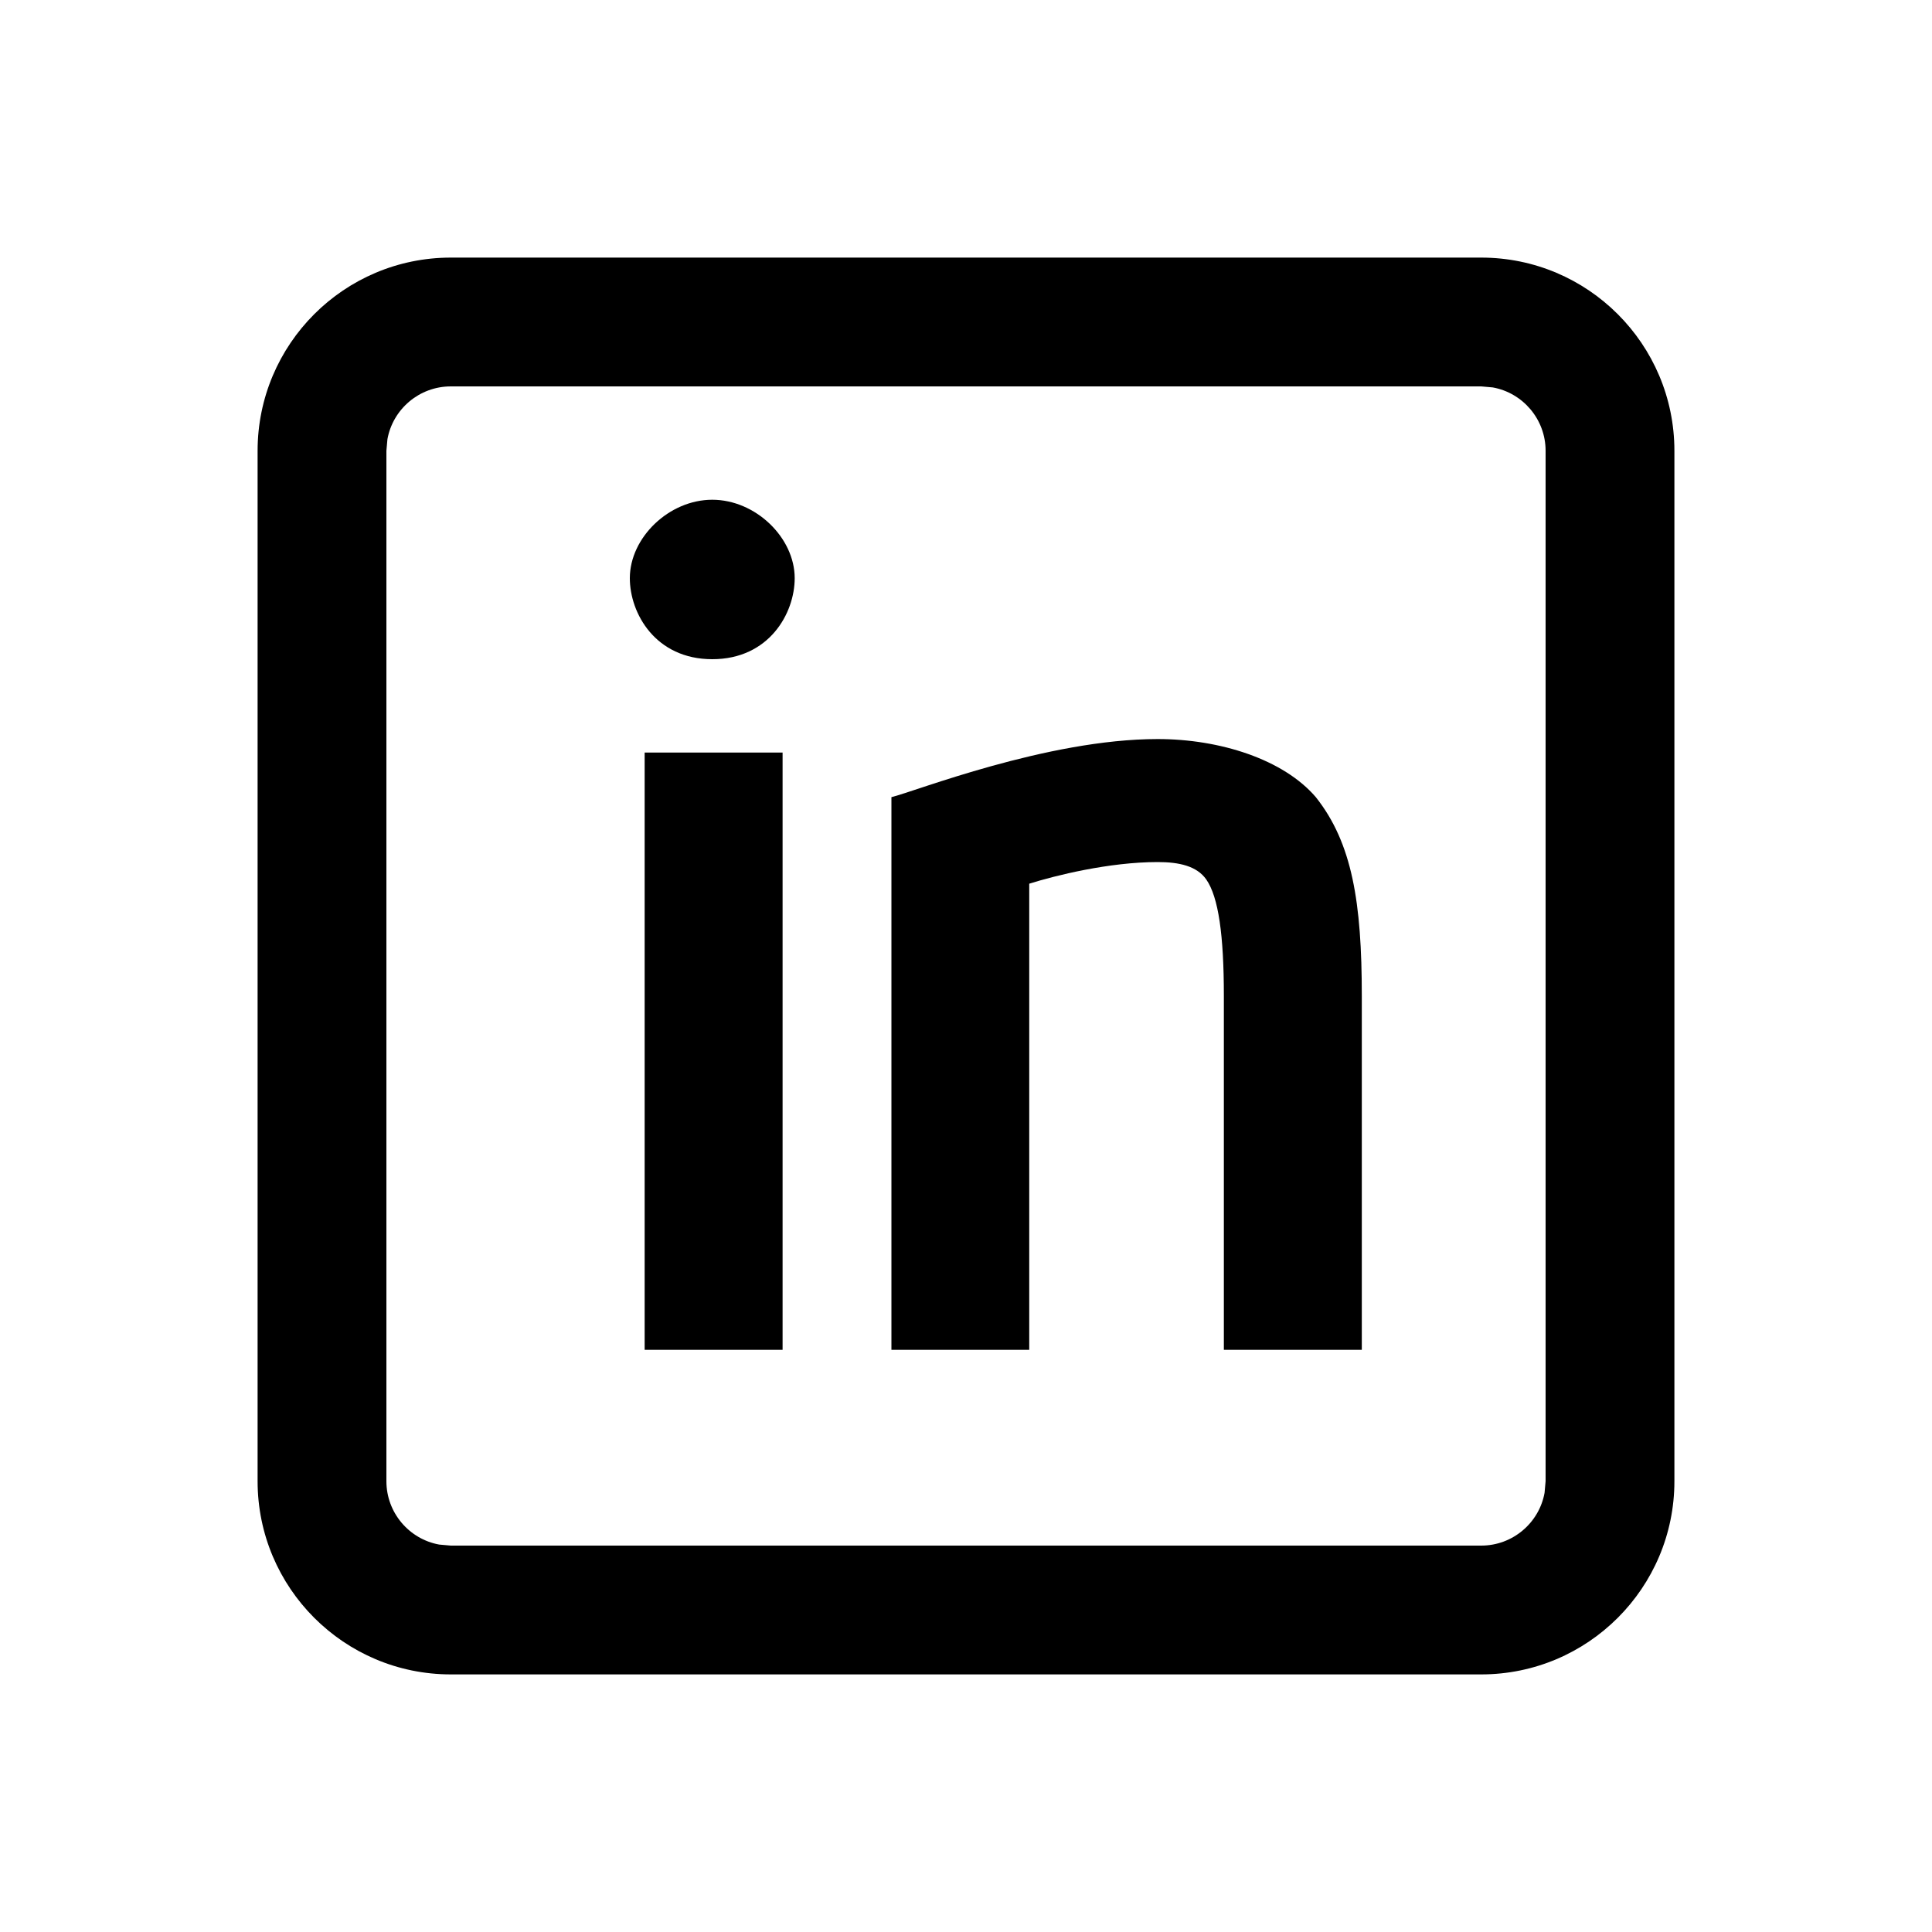 <?xml version="1.0" encoding="utf-8"?>
<svg width="15px" height="15px" viewBox="0 0 15 15" version="1.1" xmlns:xlink="http://www.w3.org/1999/xlink" xmlns="http://www.w3.org/2000/svg">
  <defs>
    <rect width="15" height="15" id="artboard_1" />
    <clipPath id="clip_1">
      <use xlink:href="#artboard_1" clip-rule="evenodd" />
    </clipPath>
  </defs>
  <g id="icon--linkedin" clip-path="url(#clip_1)">
    <path d="M13 3.5C13 2.672 12.328 2 11.5 2L3.5 2C2.672 2 2 2.672 2 3.5L2 11.5C2 12.328 2.672 13 3.5 13L11.5 13C12.328 13 13 12.328 13 11.5L13 3.5ZM3.5 3L11.5 3L11.59 3.008C11.823 3.05 12 3.255 12 3.5L12 11.5L11.992 11.59C11.95 11.823 11.745 12 11.5 12L3.5 12L3.41 11.992C3.177 11.95 3 11.745 3 11.5L3 3.5L3.008 3.41C3.05 3.177 3.255 3 3.5 3ZM5.53 3.88C5.194 3.88 4.89 4.174 4.89 4.489C4.89 4.762 5.089 5.118 5.53 5.118C5.971 5.118 6.17 4.762 6.17 4.489C6.17 4.174 5.866 3.88 5.53 3.88ZM10.573 10.48L10.573 7.732C10.573 7.007 10.499 6.546 10.216 6.189C9.964 5.895 9.471 5.738 8.988 5.738C8.128 5.738 7.099 6.147 6.921 6.189L6.921 10.48L7.991 10.48L7.991 6.861C8.191 6.798 8.61 6.693 8.988 6.693C9.156 6.693 9.293 6.724 9.366 6.829C9.46 6.965 9.502 7.259 9.502 7.732L9.502 10.48L10.573 10.48ZM6.076 10.48L6.076 5.843L5.005 5.843L5.005 10.48L6.076 10.48Z" id="Combined-Shape" fill="#000000" fill-rule="evenodd" stroke="none" artboard="75a9b336-ab91-4c00-8cb2-856ec4adde9b" />
  </g>
</svg>